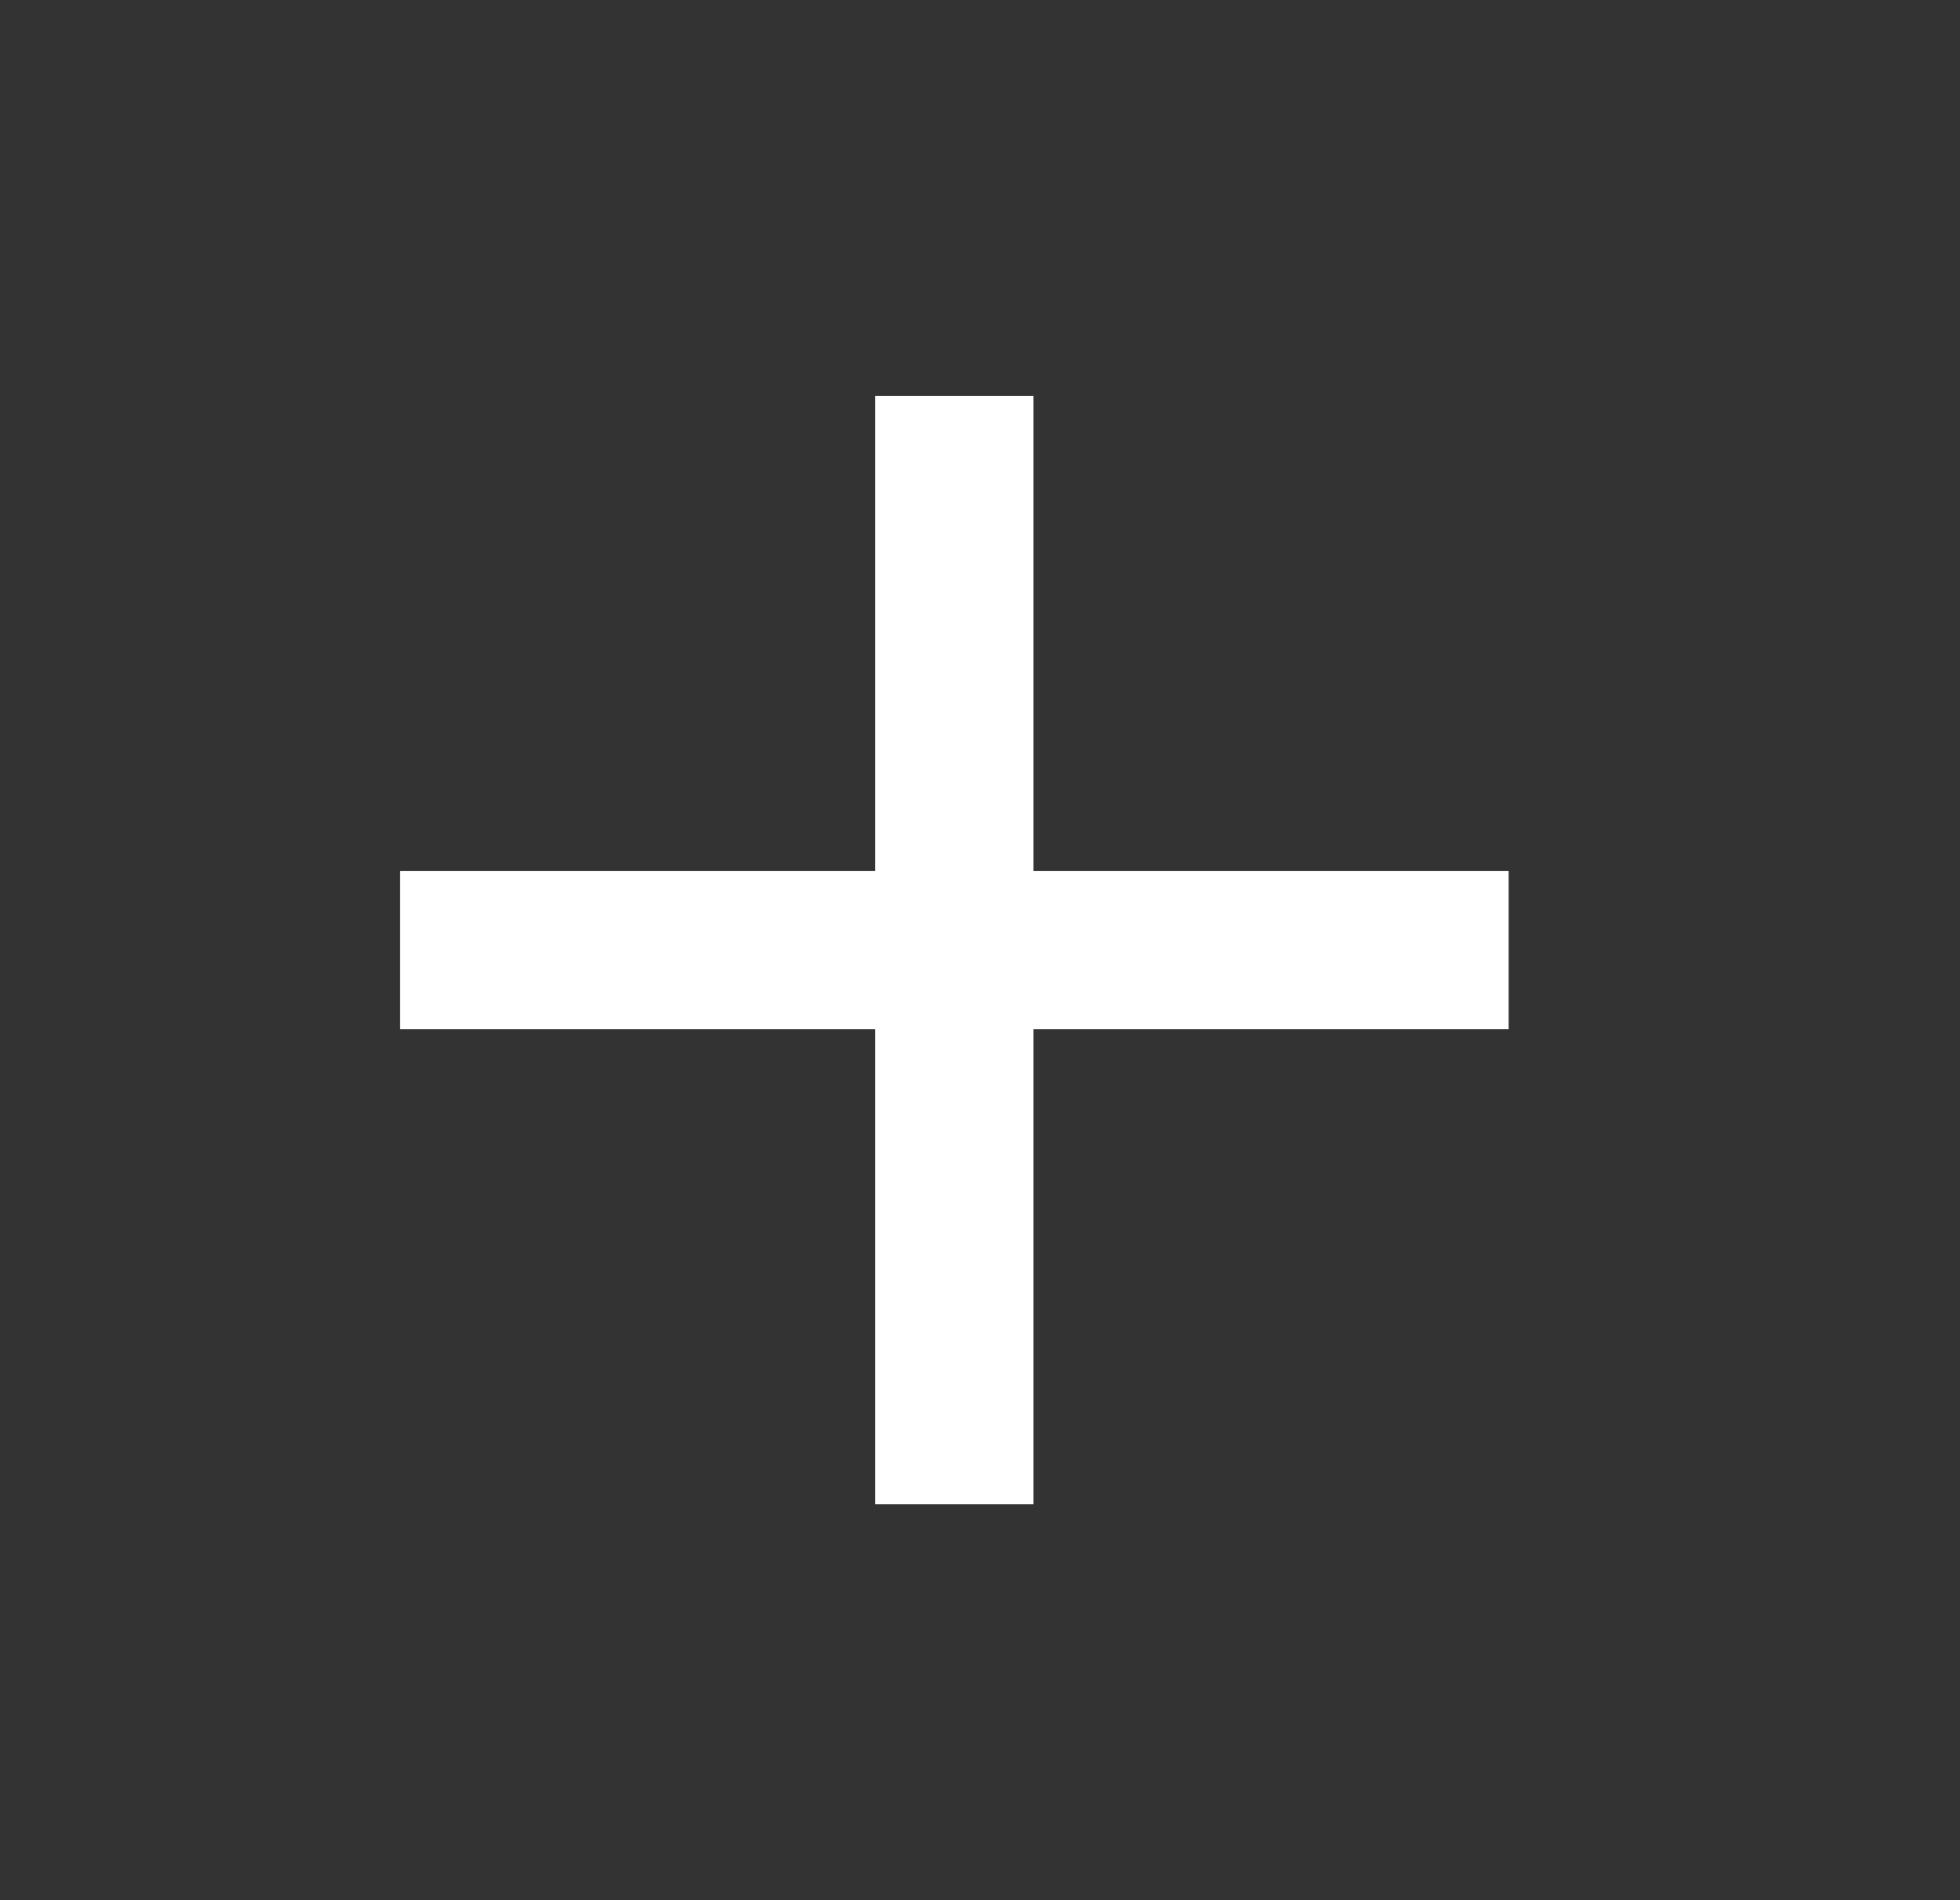 <svg width="33" height="32" viewBox="0 0 33 32" fill="none" xmlns="http://www.w3.org/2000/svg">
<rect x="0" y="0" width="33" height="32" fill="#333333" stroke="none"/>
<g id="add">
<mask id="mask0_3_15086" style="mask-type:alpha" maskUnits="userSpaceOnUse" x="0" y="0" width="33" height="32">
<rect id="Bounding box" x="0.068" width="32" height="32" fill="#D9D9D9"/>
</mask>
<g mask="url(#mask0_3_15086)">
<path id="add_2" d="M14.734 17.333H6.734V14.666H14.734V6.666H17.401V14.666H25.401V17.333H17.401V25.333H14.734V17.333Z" fill="white"/>
</g>
</g>
</svg>
